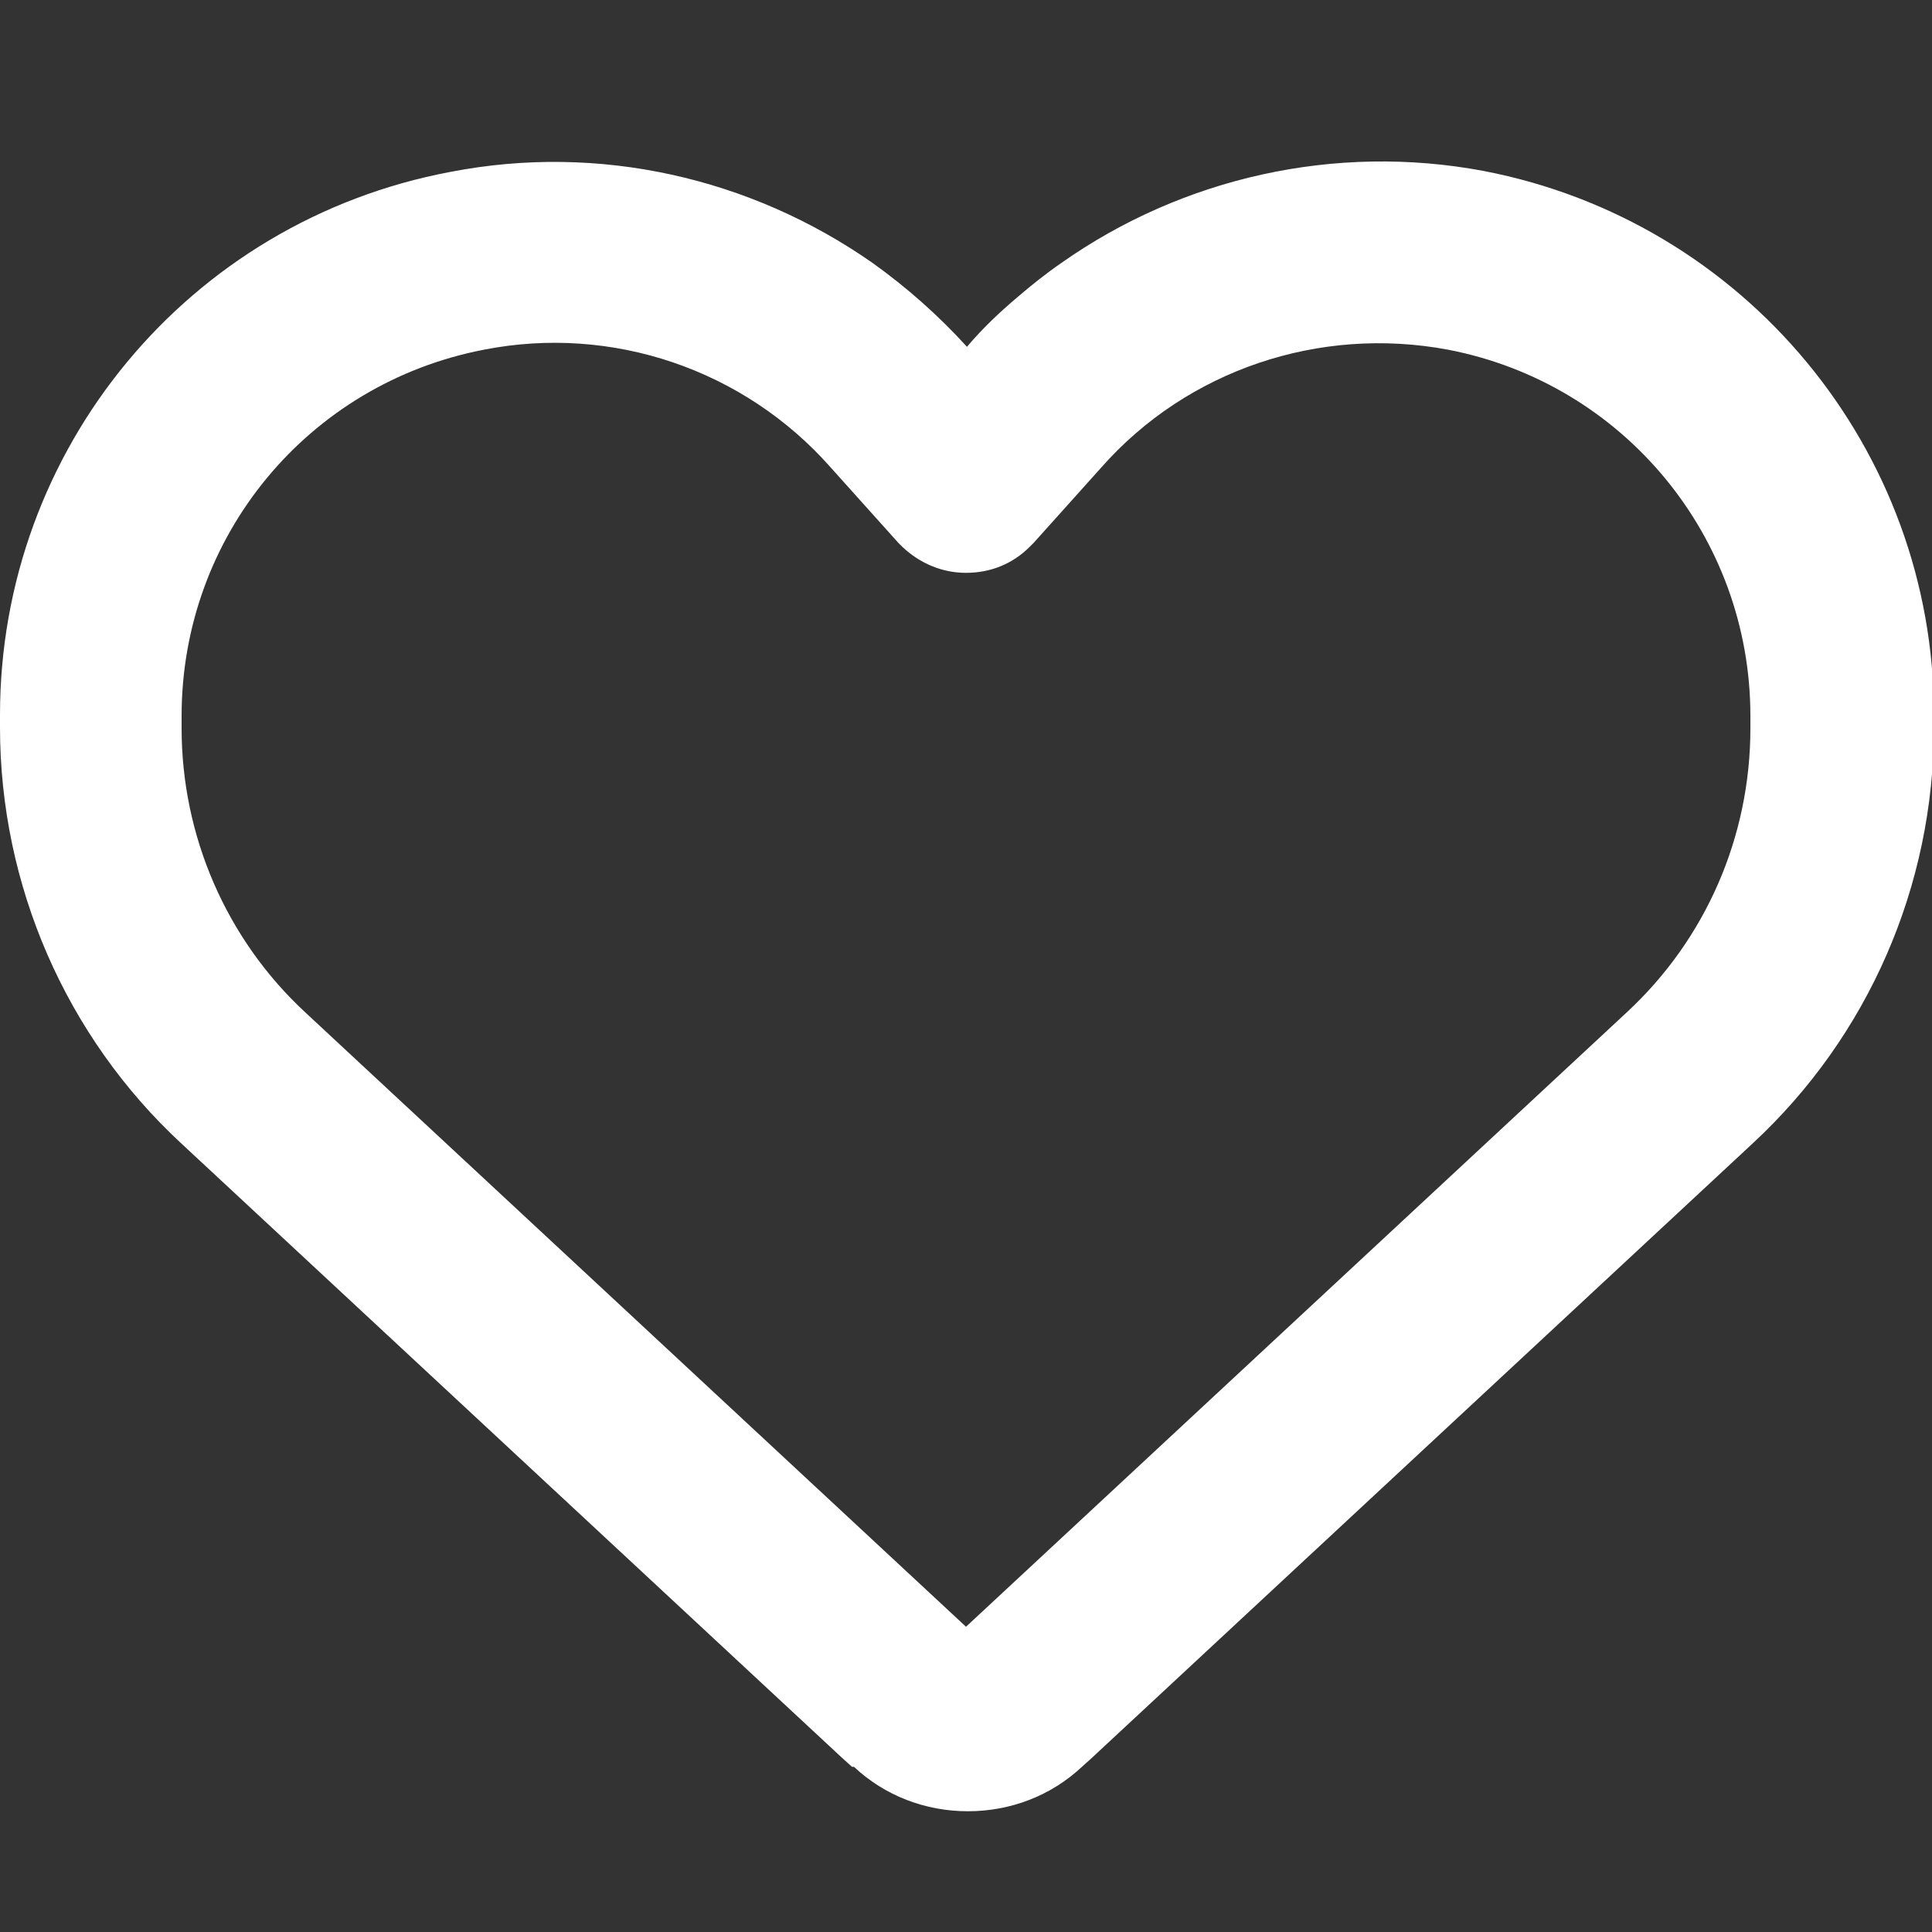 <?xml version="1.0" encoding="UTF-8"?>
<svg id="_圖層_1" data-name="圖層 1" xmlns="http://www.w3.org/2000/svg" viewBox="0 0 20 20">
  <rect x="0" y="0" width="20" height="20" fill="#333333" stroke="none"/>
  <defs>
    <style>
      .cls-1 {
        fill: #fff;
      }
    </style>
  </defs>
  <path class="cls-1" d="M8.82,18.29l-.1-.09L1.88,11.84c-1.2-1.11-1.88-2.68-1.88-4.31v-.13C0,4.65,1.95,2.29,4.66,1.78c1.54-.3,3.11,.06,4.37,.94,.35,.25,.68,.54,.98,.87,.16-.19,.34-.36,.53-.52,.14-.12,.29-.24,.45-.35h0c1.25-.88,2.83-1.24,4.37-.95,2.7,.52,4.66,2.88,4.66,5.63v.13c0,1.64-.68,3.2-1.88,4.31l-6.84,6.36-.1,.09c-.32,.3-.74,.46-1.18,.46s-.86-.16-1.18-.46Zm.52-12.63s-.03-.03-.04-.04l-.7-.78h0c-.9-1.02-2.27-1.48-3.59-1.22-1.82,.35-3.13,1.93-3.13,3.79v.13c0,1.11,.46,2.18,1.28,2.94l6.84,6.36,6.84-6.36c.82-.76,1.28-1.82,1.28-2.94v-.13c0-1.85-1.31-3.44-3.13-3.79-1.33-.25-2.7,.21-3.59,1.22h0s0,0,0,0l-.7,.78s-.03,.03-.04,.04c-.18,.18-.41,.27-.66,.27s-.48-.1-.66-.27h0Z"/>
</svg>